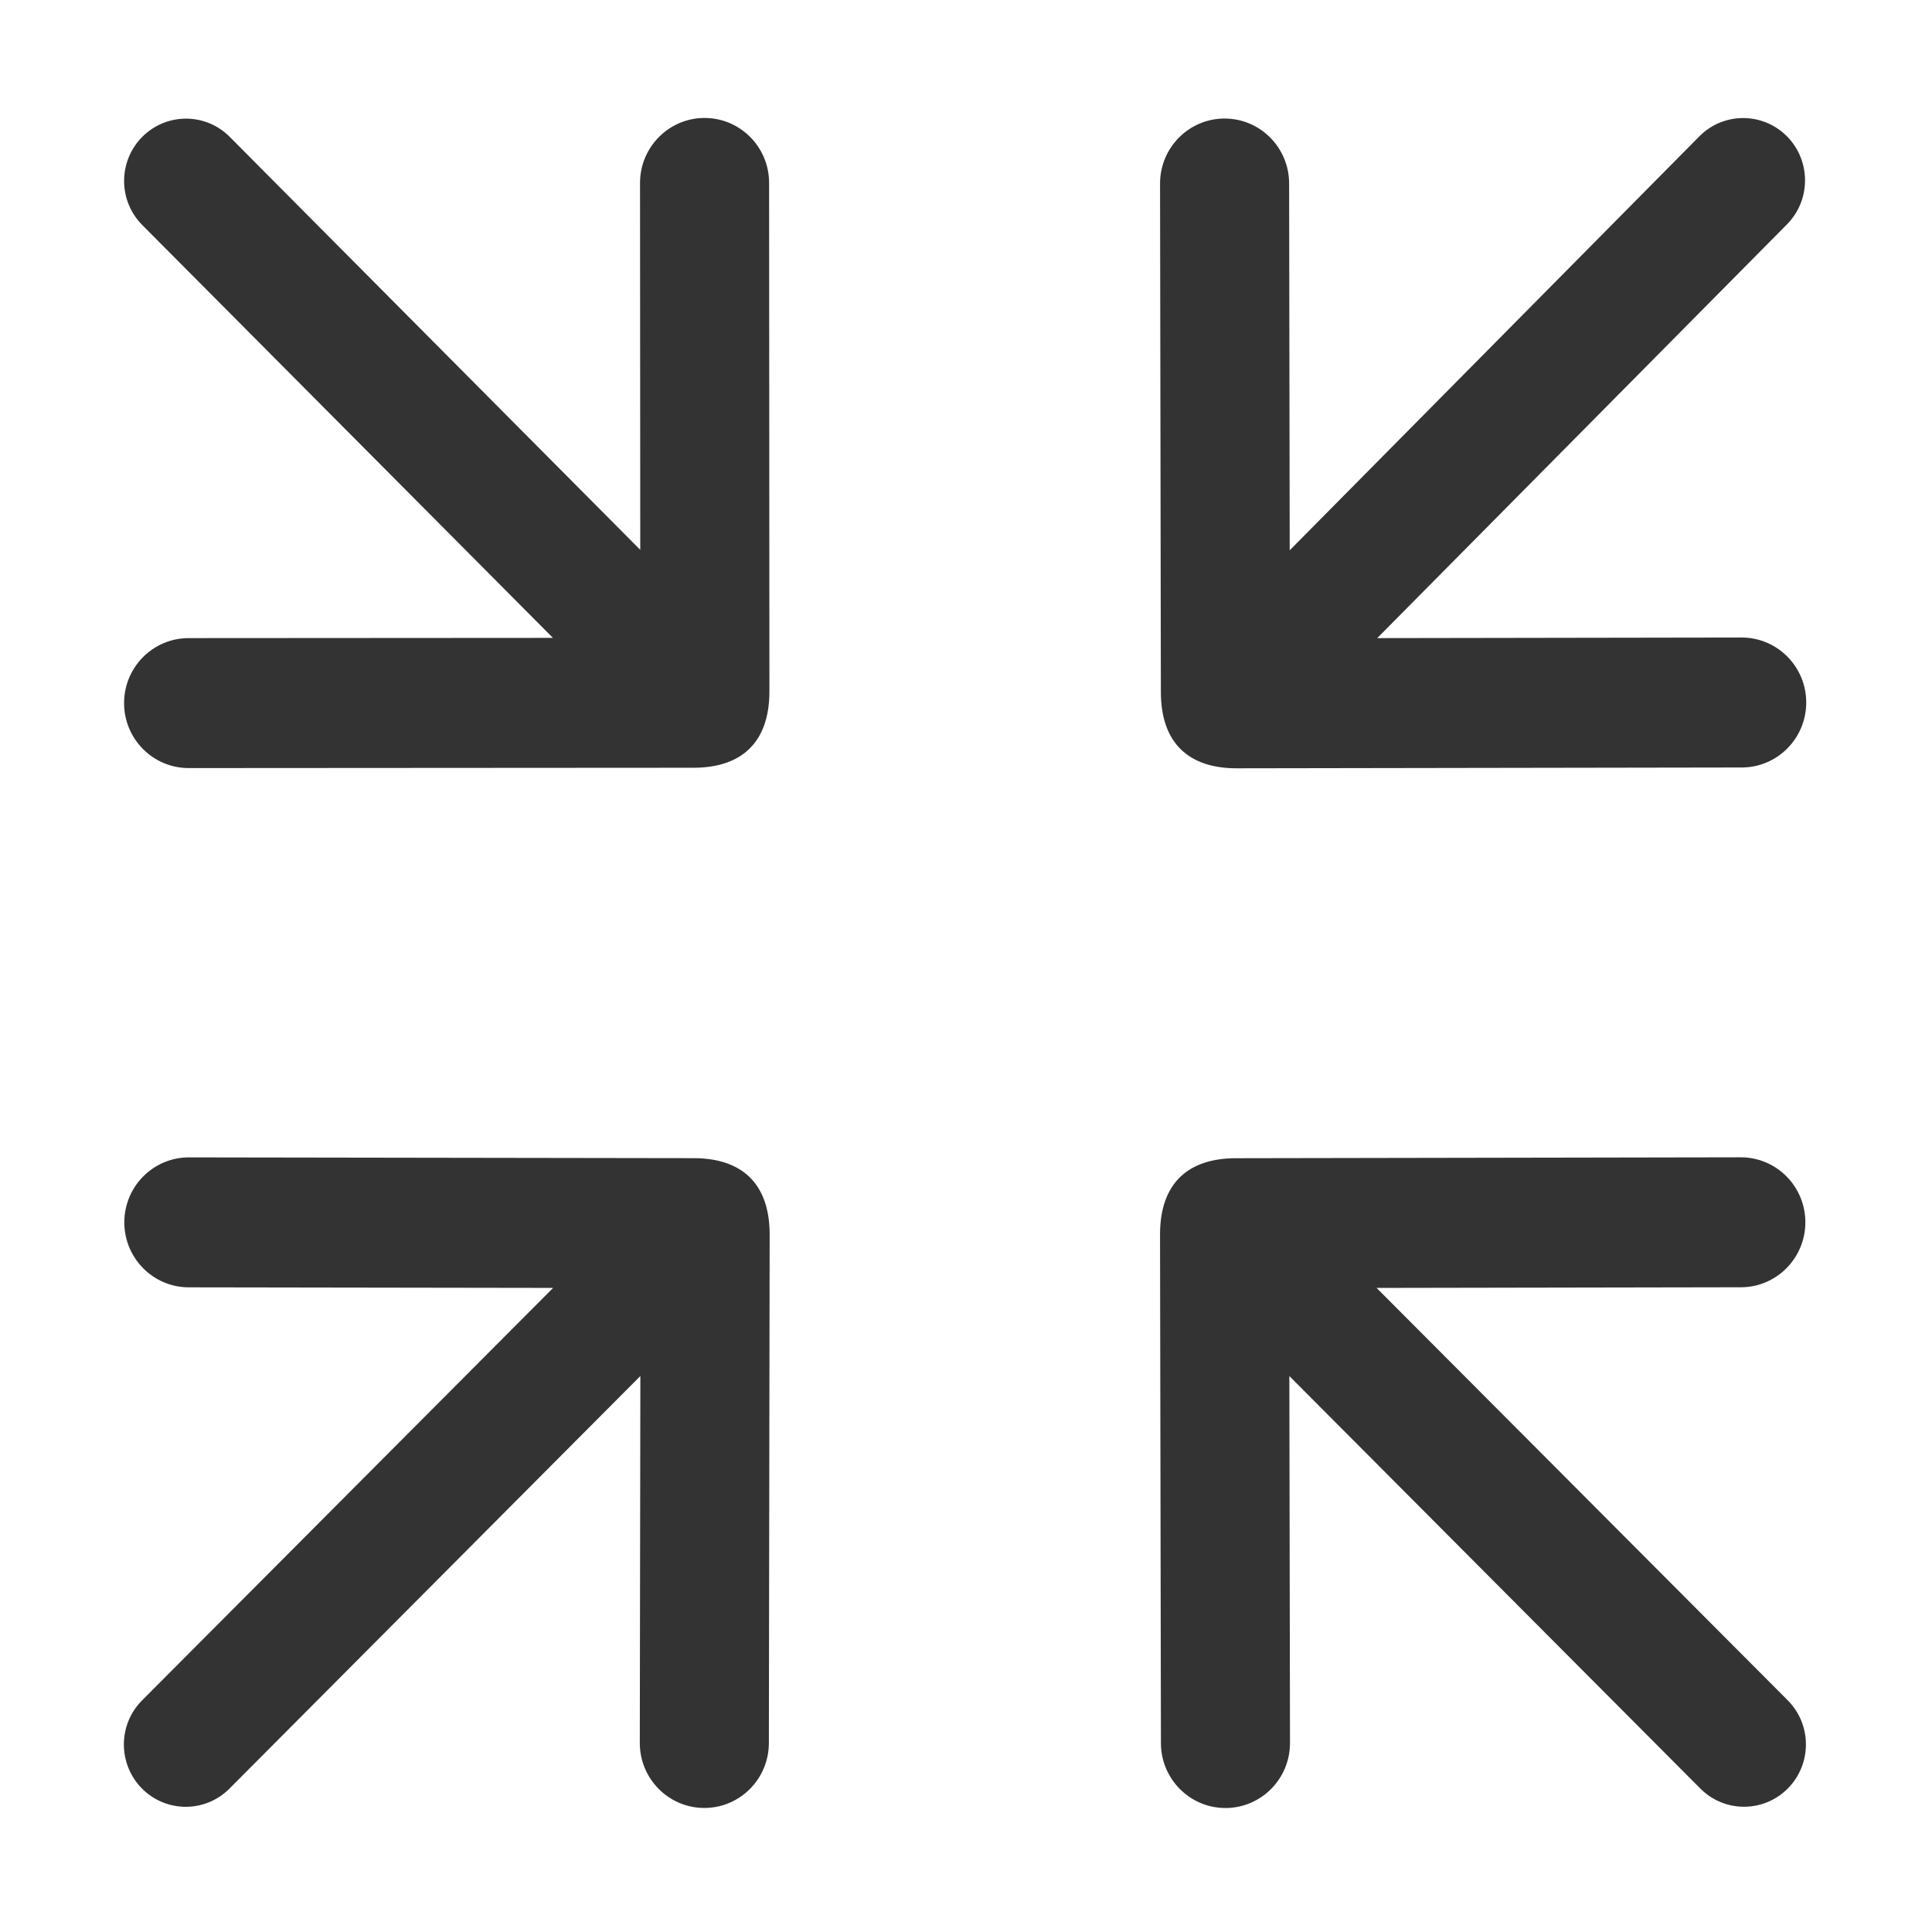 <?xml version="1.0" standalone="no"?><!DOCTYPE svg PUBLIC "-//W3C//DTD SVG 1.1//EN" "http://www.w3.org/Graphics/SVG/1.1/DTD/svg11.dtd"><svg t="1546486354892" class="icon" style="" viewBox="0 0 1024 1024" version="1.1" xmlns="http://www.w3.org/2000/svg" p-id="2911" xmlns:xlink="http://www.w3.org/1999/xlink" width="200" height="200"><defs><style type="text/css"></style></defs><path d="M407.807 366.397l-0.166-269.457c-0.011-19.011-15.344-34.43-34.225-34.419-18.881 0.012-34.195 15.451-34.184 34.461l0.12 194.448L121.746 72.529c-12.8-12.873-33.529-12.86-46.38 0.029-12.785 12.956-12.773 33.827 0.029 46.7L293.069 338.091l-193.118 0.121c-18.88 0.012-34.195 15.451-34.184 34.461 0.011 19.01 15.345 34.43 34.225 34.419l267.615-0.167C392.577 406.909 407.824 393.949 407.807 366.397L407.807 366.397z" p-id="2912" fill="#333333"></path><path d="M655.571 407.218l267.615-0.433c18.881-0.031 34.179-15.485 34.15-34.496-0.031-19.011-15.379-34.415-34.259-34.385l-193.118 0.312L947.149 118.896c12.773-12.901 12.739-33.772-0.075-46.7-12.88-12.861-33.608-12.827-46.38 0.075L683.572 291.661l-0.31-194.448c-0.031-19.01-15.379-34.415-34.259-34.384-18.881 0.031-34.179 15.485-34.15 34.496l0.43 269.457C615.327 394.332 630.534 407.257 655.571 407.218L655.571 407.218z" p-id="2913" fill="#333333"></path><path d="M367.765 613.849l-267.615-0.415c-18.88-0.03-34.228 15.376-34.257 34.387-0.029 19.011 15.271 34.464 34.152 34.493l193.118 0.3L75.289 901.243c-12.813 12.86-12.845 33.731-0.072 46.7 12.84 12.901 33.569 12.934 46.38 0.072L339.404 729.315l-0.298 194.448c-0.029 19.011 15.271 34.464 34.152 34.493 18.881 0.03 34.228-15.376 34.257-34.387l0.412-269.457C407.97 626.86 392.735 613.888 367.765 613.849L367.765 613.849z" p-id="2914" fill="#333333"></path><path d="M614.842 654.45l0.473 269.457c0.034 19.011 15.384 34.413 34.264 34.379 18.881-0.034 34.177-15.49 34.144-34.501l-0.341-194.448 217.856 218.651c12.815 12.859 33.543 12.822 46.38-0.083 12.771-12.971 12.734-33.843-0.082-46.7l-217.923-218.582 193.118-0.344c18.88-0.034 34.177-15.49 34.144-34.501-0.034-19.011-15.384-34.413-34.264-34.379l-267.615 0.476C629.957 613.922 614.793 626.899 614.842 654.45L614.842 654.45z" p-id="2915" fill="#333333"></path></svg>